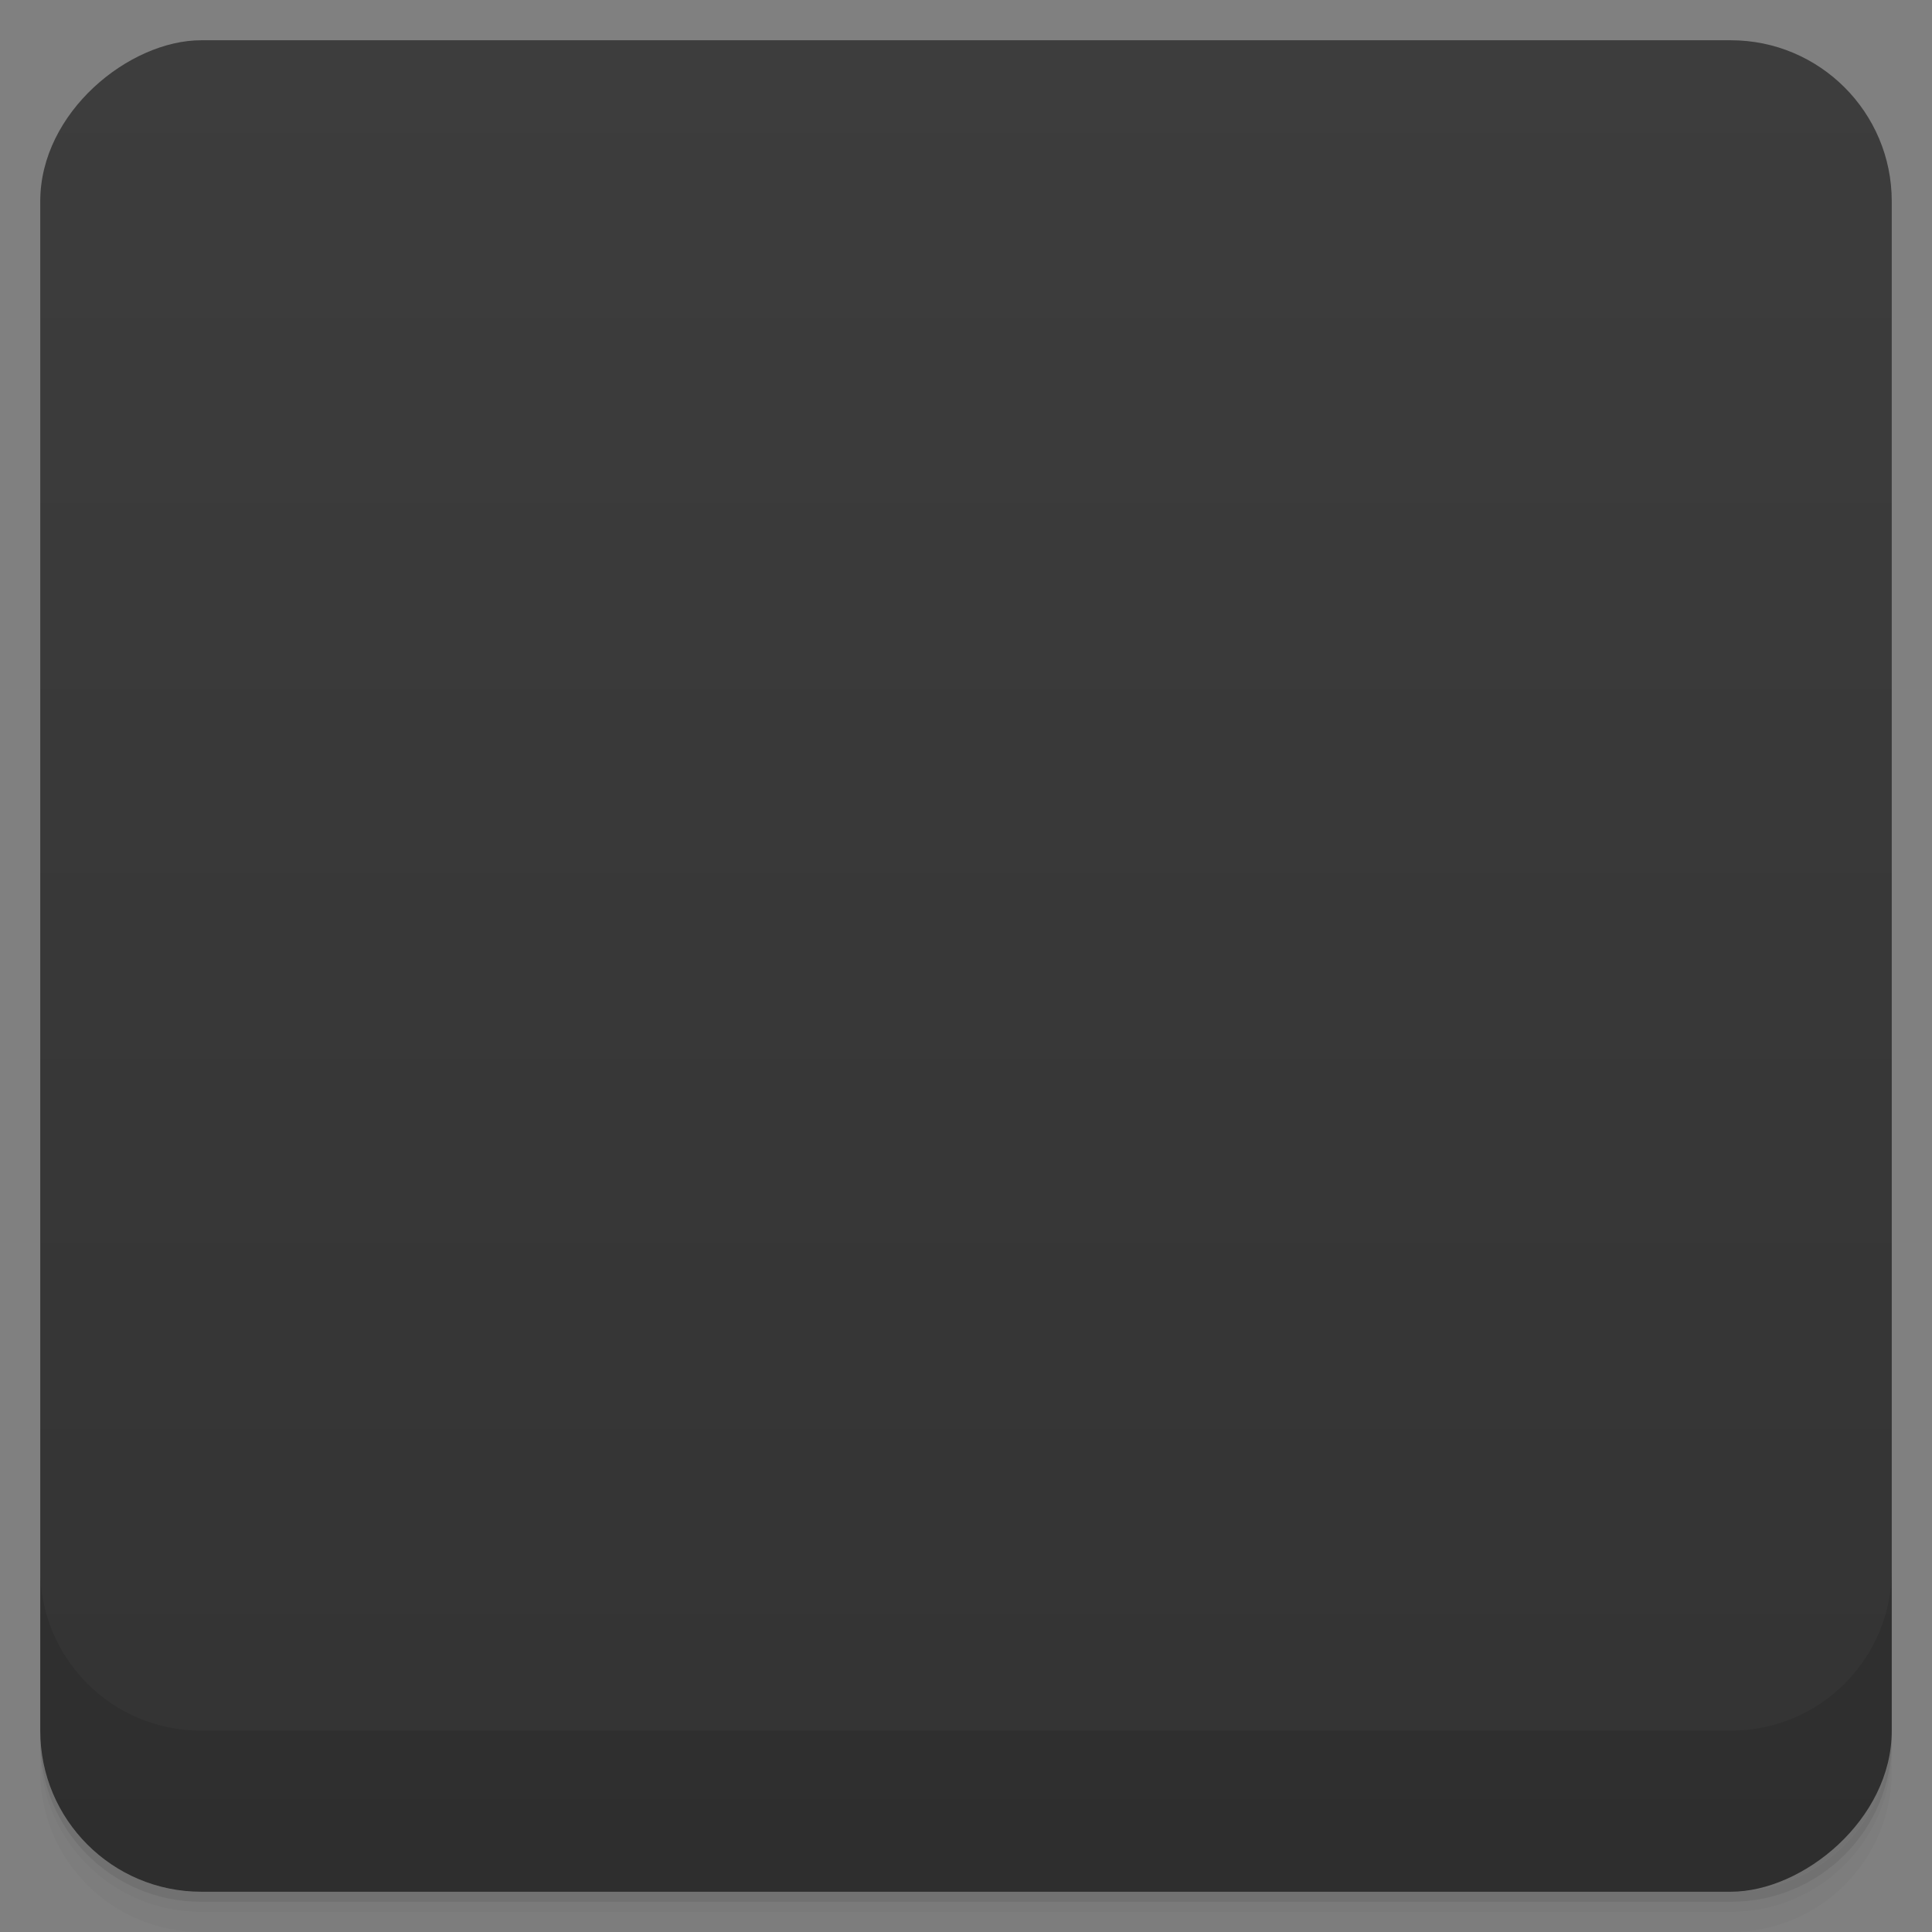<svg viewBox="0 0 48 48">
  <rect x="0" y="0" width="48" height="48" fill="#808080" stroke="none"/>
  <defs>
    <linearGradient id="a" x1="1" x2="47" gradientUnits="userSpaceOnUse" gradientTransform="translate(-48 .002)">
      <stop stop-color="#333"/>
      <stop offset="1" stop-color="#3d3d3d"/>
    </linearGradient>
    <clipPath id="b"/>
    <clipPath id="c"/>
  </defs>
  <path d="M1 43v.25c0 2.216 1.784 4 4 4h38c2.216 0 4-1.784 4-4V43c0 2.216-1.784 4-4 4H5c-2.216 0-4-1.784-4-4zm0 .5v.5c0 2.216 1.784 4 4 4h38c2.216 0 4-1.784 4-4v-.5c0 2.216-1.784 4-4 4H5c-2.216 0-4-1.784-4-4z" opacity=".02"/>
  <path d="M1 43.25v.25c0 2.216 1.784 4 4 4h38c2.216 0 4-1.784 4-4v-.25c0 2.216-1.784 4-4 4H5c-2.216 0-4-1.784-4-4z" opacity=".05"/>
  <path d="M1 43v.25c0 2.216 1.784 4 4 4h38c2.216 0 4-1.784 4-4V43c0 2.216-1.784 4-4 4H5c-2.216 0-4-1.784-4-4z" opacity=".1"/>
  <rect width="46" height="46" x="-47" y="1" rx="4" transform="rotate(-90)" fill="url(#a)"/>
  <g opacity=".1" clip-path="url(#b)">
    <path d="M34.594 13.406l-1.406 1.406A12.955 12.955 0 0 1 37.001 24c0 3.59-1.461 6.836-3.813 9.188l1.406 1.406a15.024 15.024 0 0 0 1.875-2.25c.434-.648.762-1.348 1.094-2.063.078-.164.18-.305.25-.469.273-.648.445-1.34.625-2.031.316-1.215.563-2.469.563-3.781 0-1.313-.242-2.566-.563-3.781-.18-.691-.352-1.383-.625-2.031-.07-.164-.172-.305-.25-.469-.332-.715-.66-1.414-1.094-2.063a14.984 14.984 0 0 0-1.875-2.25m0 0"/>
    <path d="M24 9C15.715 9 9 15.715 9 24s6.715 15 15 15c4.141 0 7.879-1.691 10.594-4.406l-1.406-1.406A12.955 12.955 0 0 1 24 37.001c-7.18 0-13-5.82-13-13s5.82-13 13-13c3.59 0 6.836 1.461 9.188 3.813l1.406-1.406C31.879 10.697 28.141 9.013 24 9.013m0-.004"/>
    <path d="M19.5 14.246h9a.75.75 0 0 1 .75.75v9a.75.75 0 0 1-.75.75h-9a.75.75 0 0 1-.75-.75v-9a.75.75 0 0 1 .75-.75m0 0"/>
    <path d="M15.75 20.25h16.5c.414 0 .75.332.75.746V28.5a.75.75 0 0 1-.75.75h-16.5a.75.75 0 0 1-.75-.75v-7.504c0-.414.336-.746.75-.746m0 0"/>
    <path d="M18.75 24.762h10.5v9h-10.5m0-9"/>
    <path d="M18.75 22.496v4.5l3-2.25m-3-2.25"/>
    <path d="M17.25 22.496v4.5l3-2.25m-3-2.25"/>
    <path d="M15.75 22.496v4.5l3-2.25m-3-2.25"/>
  </g>
  <g>
    <g clip-path="url(#c)">
      <path d="M34.594 12.406l-1.406 1.406A12.955 12.955 0 0 1 37.001 23c0 3.59-1.461 6.836-3.813 9.188l1.406 1.406a15.024 15.024 0 0 0 1.875-2.25c.434-.648.762-1.348 1.094-2.063.078-.164.18-.305.25-.469.273-.648.445-1.34.625-2.031.316-1.215.563-2.469.563-3.781 0-1.313-.242-2.566-.563-3.781-.18-.691-.352-1.383-.625-2.031-.07-.164-.172-.305-.25-.469-.332-.715-.66-1.414-1.094-2.063a14.984 14.984 0 0 0-1.875-2.25m0 0" fill="#666"/>
      <path d="M24 8C15.715 8 9 14.715 9 23s6.715 15 15 15c4.141 0 7.879-1.691 10.594-4.406l-1.406-1.406A12.955 12.955 0 0 1 24 36.001c-7.18 0-13-5.82-13-13s5.82-13 13-13c3.59 0 6.836 1.461 9.188 3.813l1.406-1.406C31.879 9.697 28.141 8.013 24 8.013m0-.004" fill="#f9f9f9"/>
      <path d="M19.5 13.246h9a.75.75 0 0 1 .75.75v9a.75.75 0 0 1-.75.75h-9a.75.75 0 0 1-.75-.75v-9a.75.75 0 0 1 .75-.75m0 0" fill="#a3a3a3"/>
      <path d="M15.75 19.25h16.5c.414 0 .75.332.75.746V27.5a.75.75 0 0 1-.75.75h-16.5a.75.75 0 0 1-.75-.75v-7.504c0-.414.336-.746.75-.746m0 0" fill="#d5d5d5"/>
      <path d="M18.75 23.762h10.5v9h-10.5m0-9" fill="#f9f9f9"/>
      <path d="M18.75 21.496v4.5l3-2.25m-3-2.25" fill="#007f7f"/>
      <path d="M17.25 21.496v4.5l3-2.25m-3-2.25" fill="#007f7f"/>
      <path d="M15.75 21.496v4.5l3-2.25m-3-2.25" fill="#007f7f"/>
    </g>
  </g>
  <g>
    <path d="M1 38.998v4c0 2.216 1.784 4 4 4h38c2.216 0 4-1.784 4-4v-4c0 2.216-1.784 4-4 4H5c-2.216 0-4-1.784-4-4z" opacity=".1"/>
  </g>
</svg>
